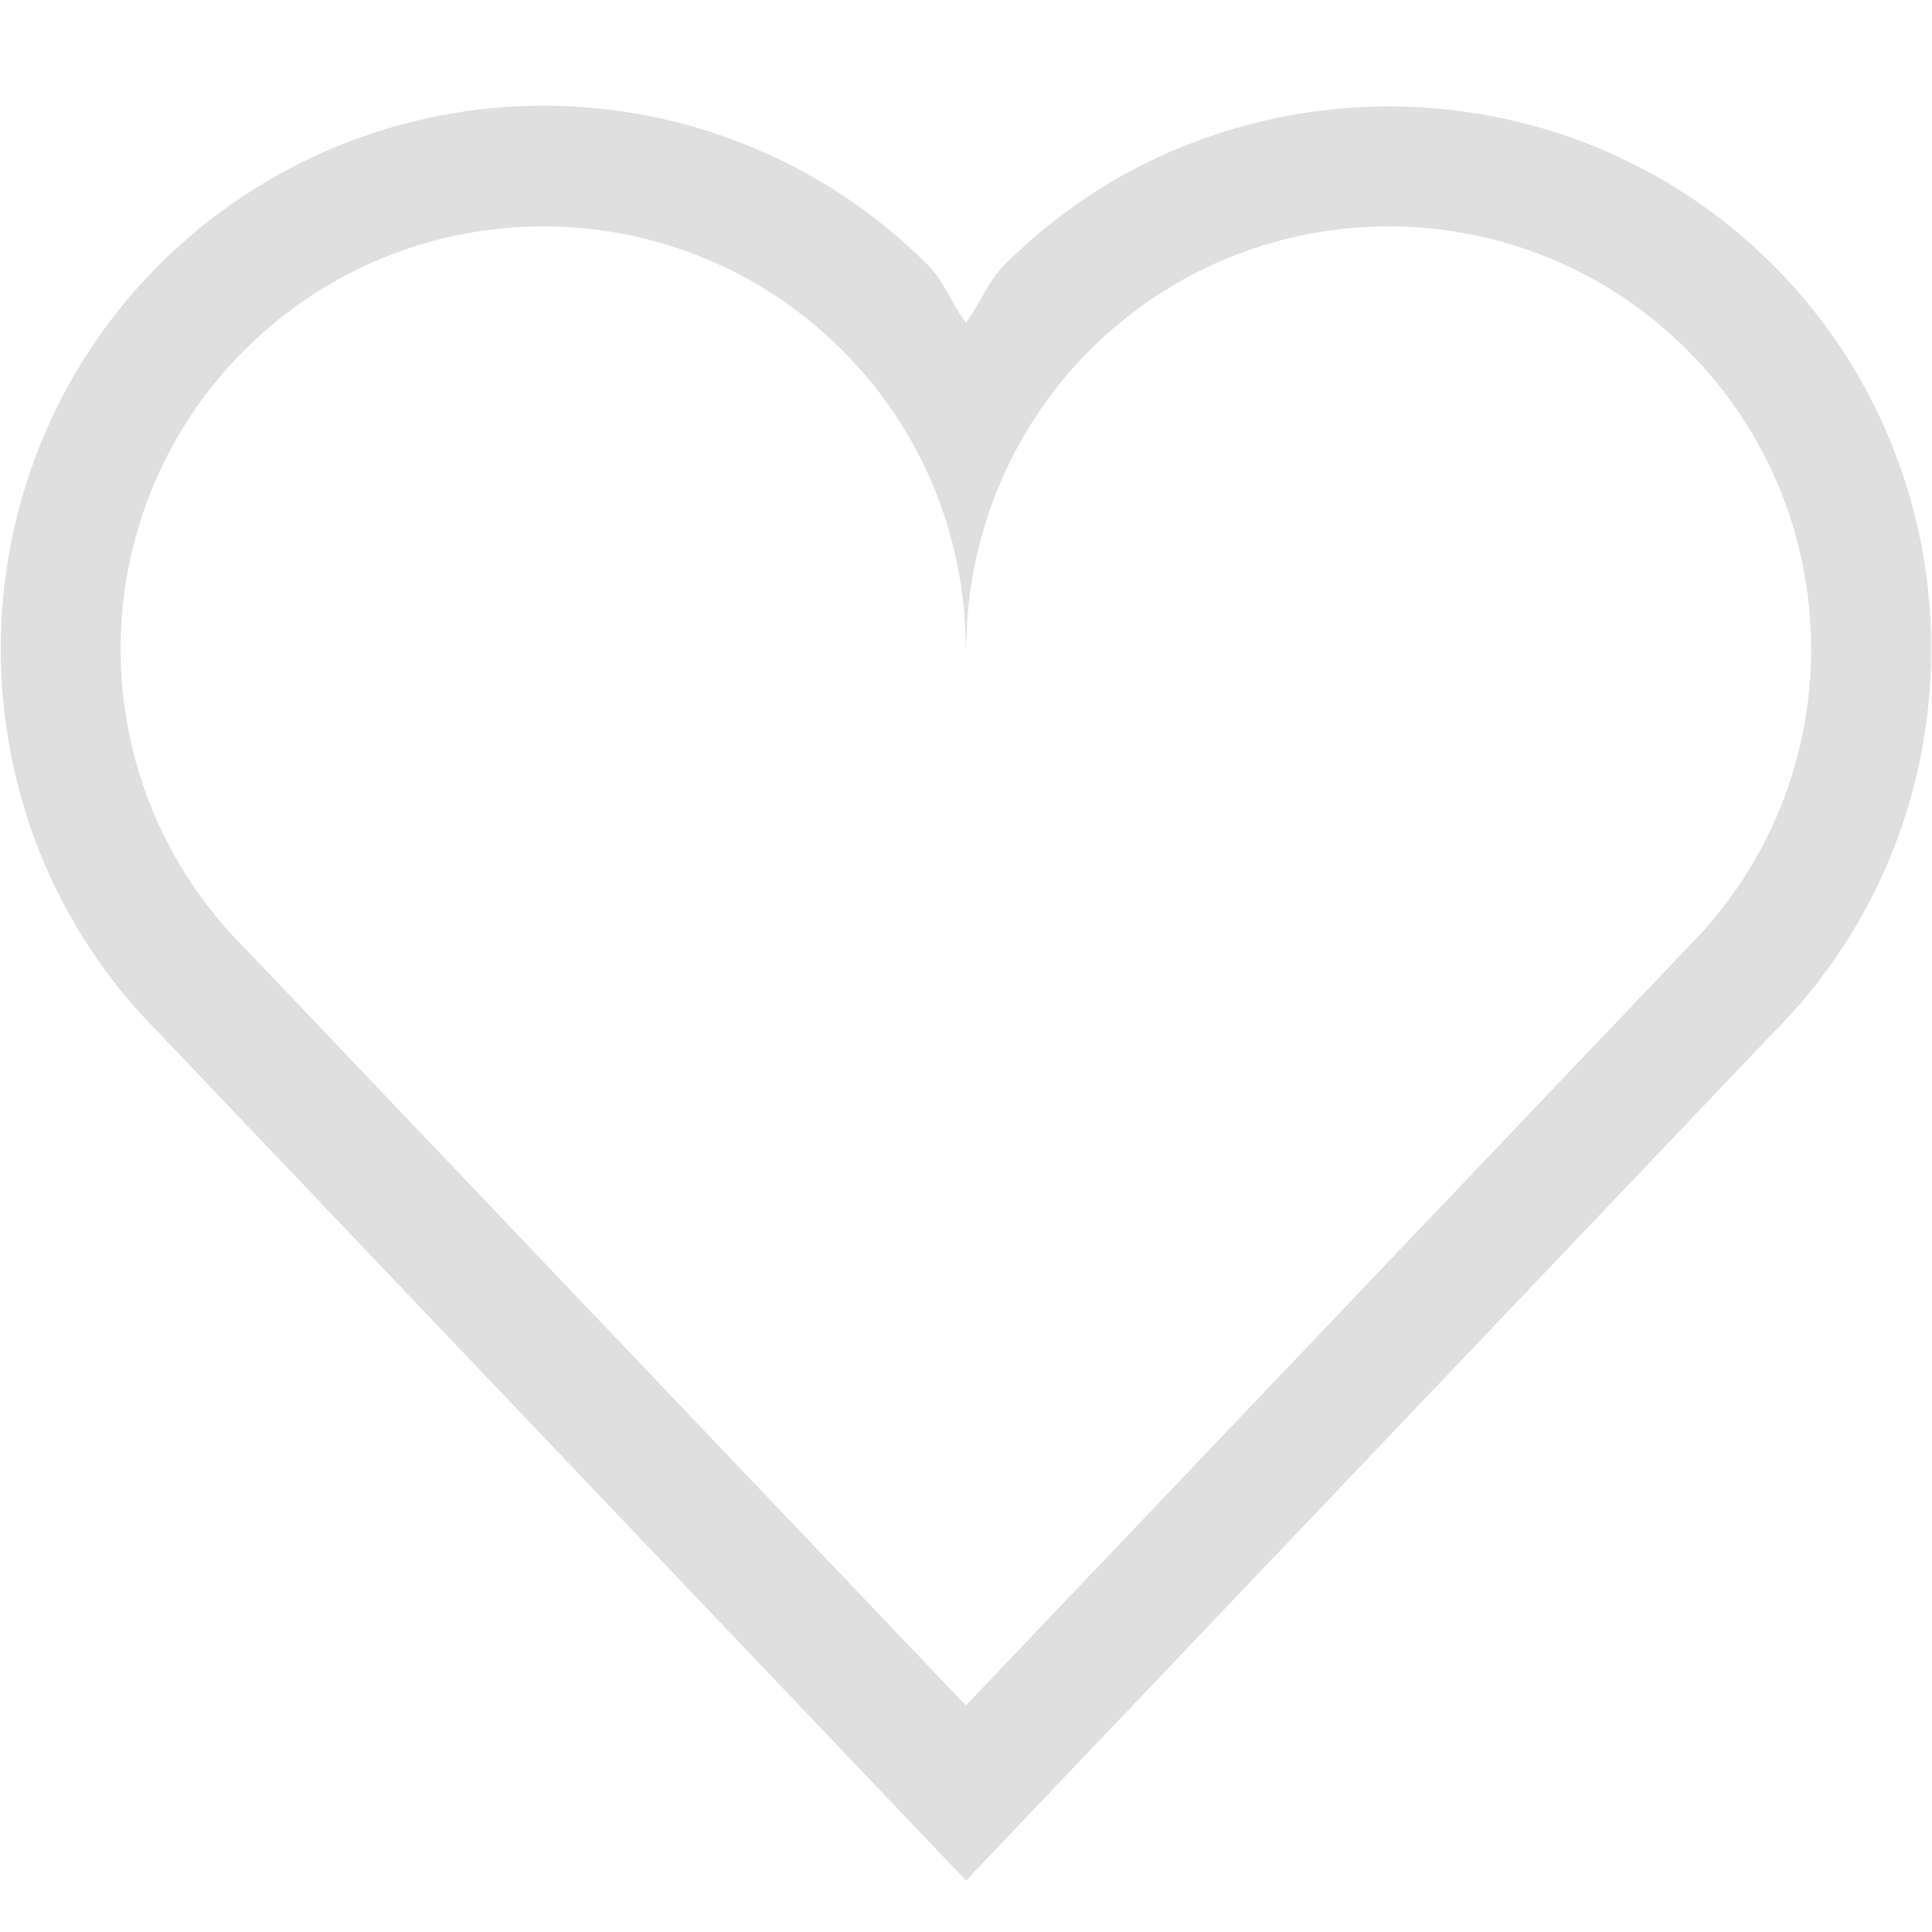 <svg version="1.1" viewBox="0 0 16 16" xmlns="http://www.w3.org/2000/svg">
 <path d="m4.5 0.875c-1.15 0-2.307 0.444-3.182 1.318-1.749 1.749-1.749 4.614 0 6.363l6.682 7.018 6.682-7.018c1.749-1.749 1.749-4.614 0-6.363-1.749-1.749-4.614-1.749-6.363 0-0.138 0.138-0.203 0.325-0.32 0.479-0.118-0.154-0.176-0.338-0.316-0.479-0.874-0.874-2.031-1.318-3.182-1.318zm0 1c0.896 0 1.791 0.342 2.475 1.025 0.683 0.682 1.023 1.58 1.023 2.475h0.004c2.64e-4 -0.927 0.369-1.819 1.023-2.475 1.367-1.367 3.582-1.367 4.949 0 1.367 1.367 1.367 3.582 0 4.949l-5.975 6.275-5.975-6.275c-1.367-1.367-1.367-3.582 0-4.949 0.683-0.683 1.579-1.025 2.475-1.025z" color="#000000" fill="#dfdfdf" stroke-linecap="round"/>
</svg>
